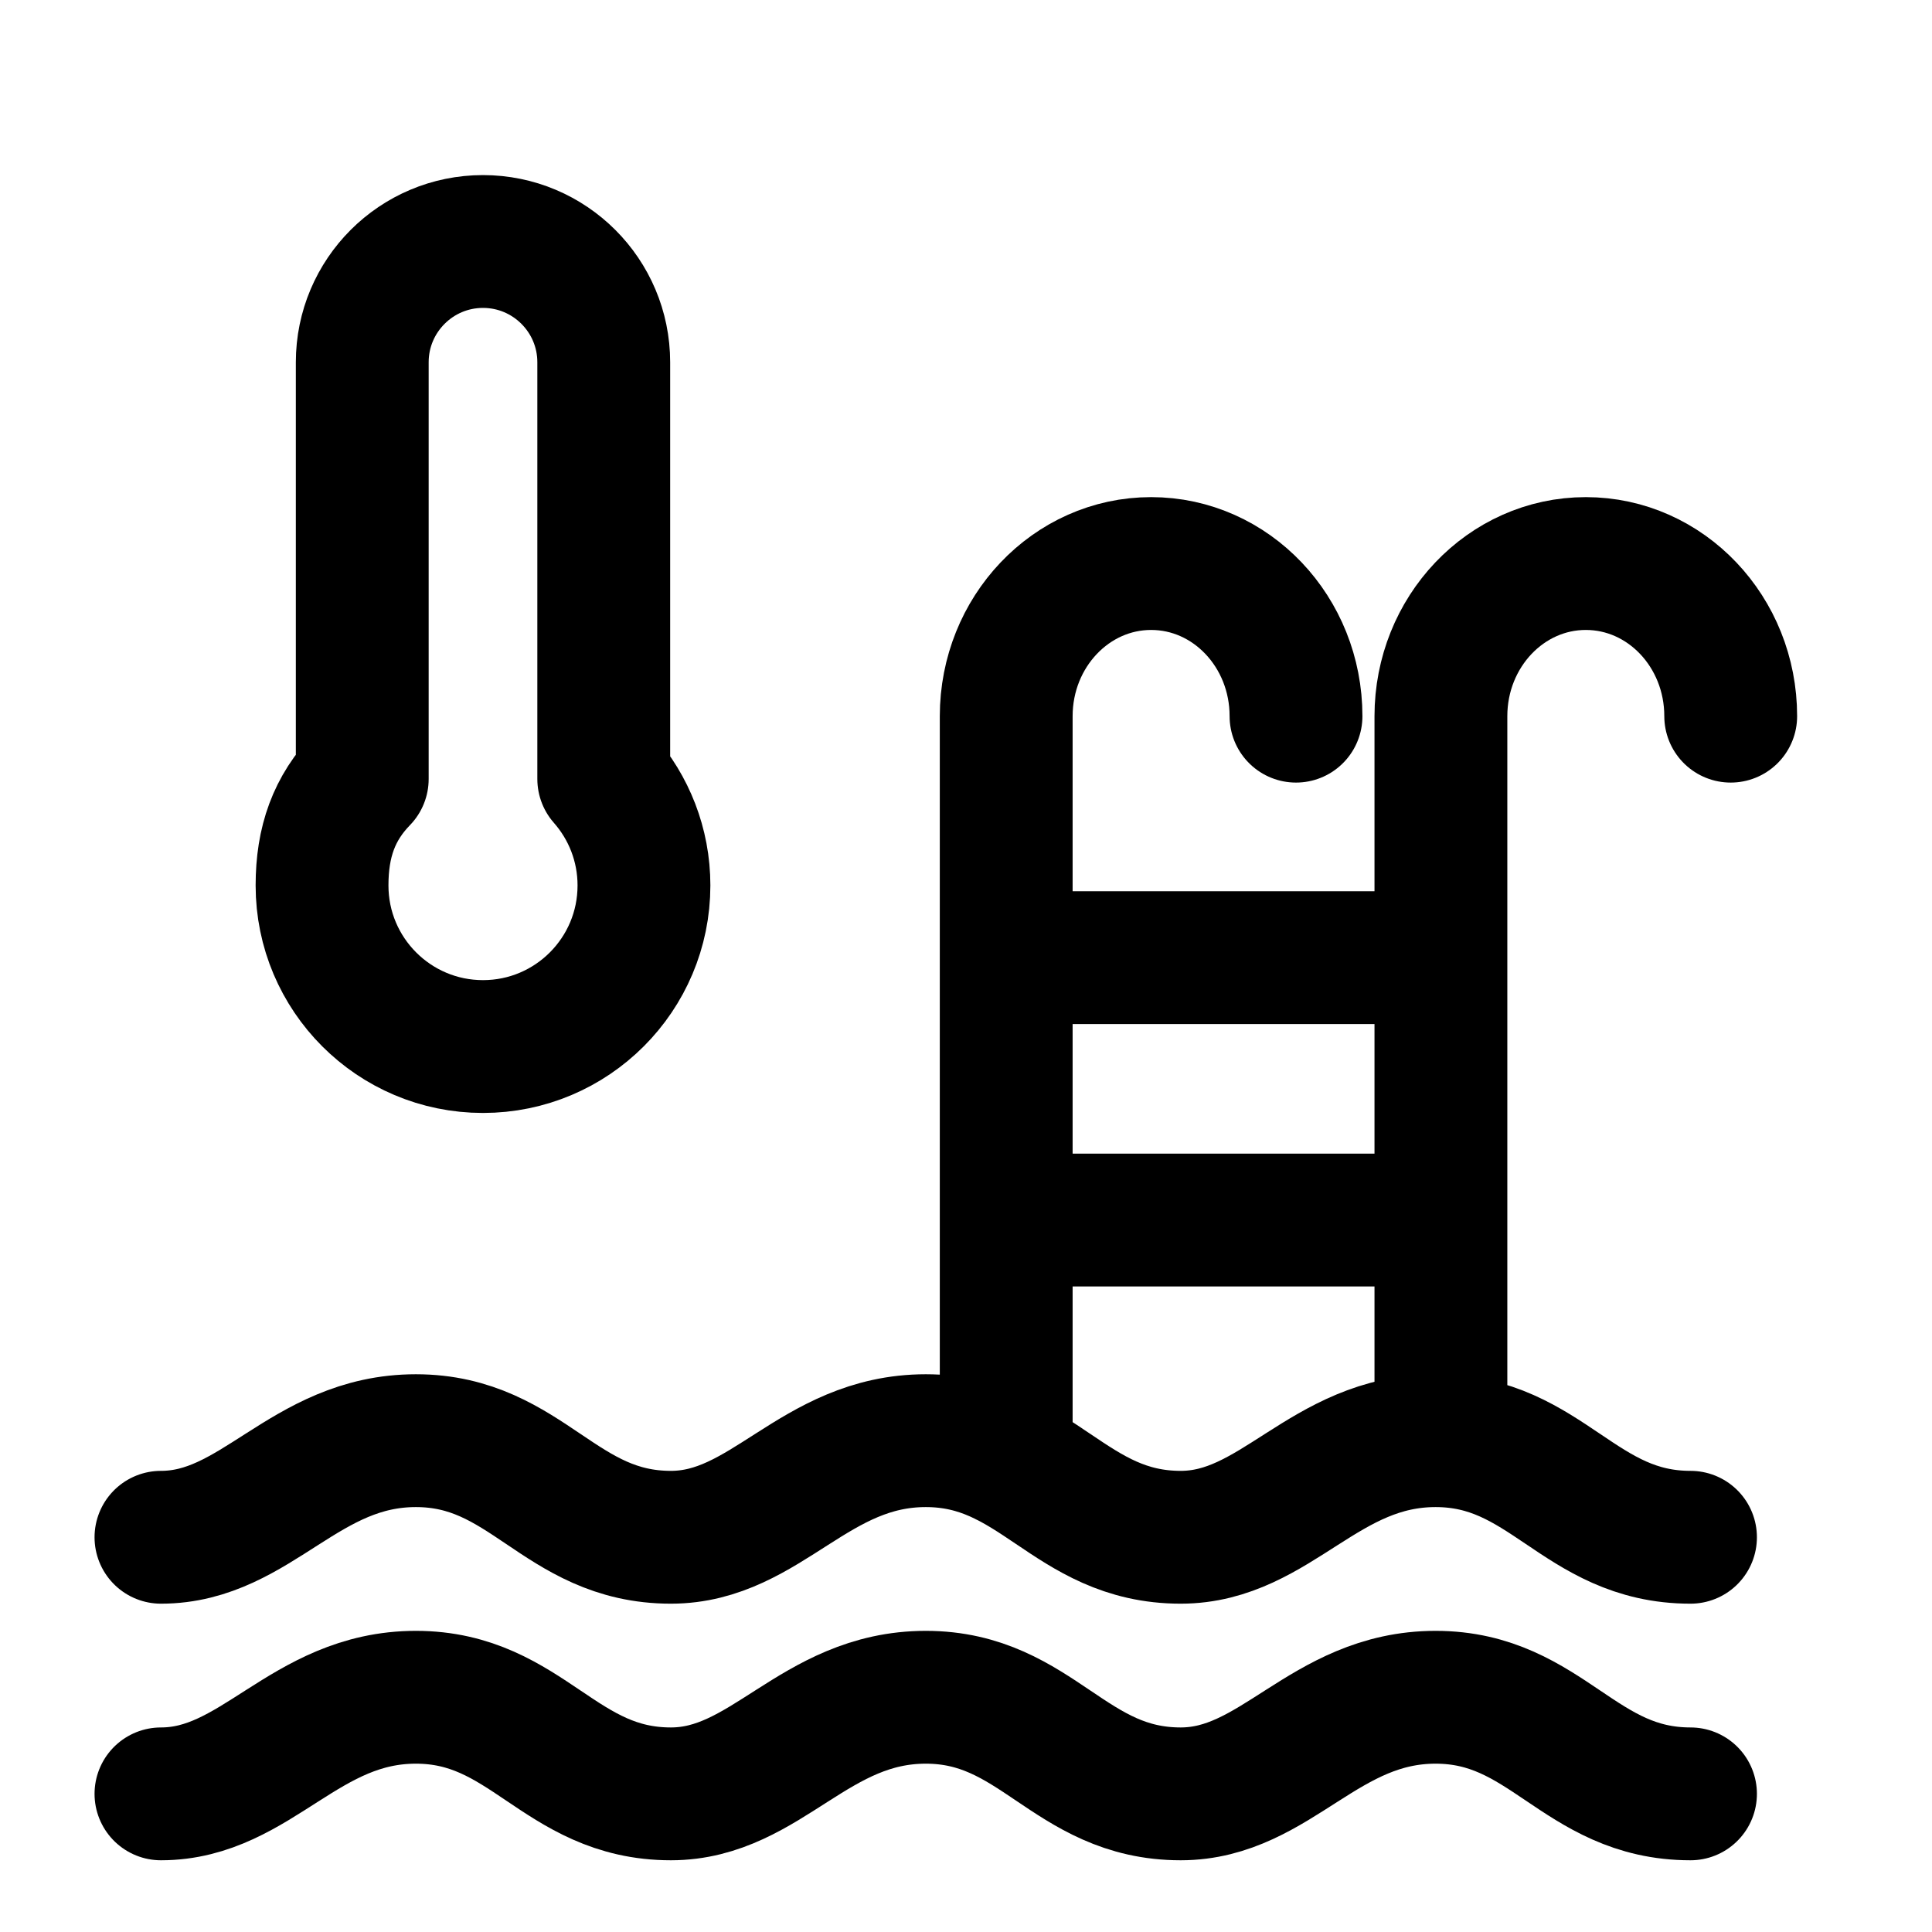 <svg width="16" height="16" viewBox="0 0 16 16" fill="none" xmlns="http://www.w3.org/2000/svg">
<path d="M1.333 14.856C2.125 14.856 2.521 14.056 3.444 14.056C4.368 14.056 4.632 14.856 5.556 14.856C6.347 14.856 6.743 14.056 7.667 14.056C8.59 14.056 8.854 14.856 9.778 14.856C10.569 14.856 10.965 14.056 11.889 14.056C12.812 14.056 13.076 14.856 14 14.856M1.333 12.731C2.125 12.731 2.521 11.931 3.444 11.931C4.368 11.931 4.632 12.731 5.556 12.731C6.347 12.731 6.743 11.931 7.667 11.931C8.59 11.931 8.854 12.731 9.778 12.731C10.569 12.731 10.965 11.931 11.889 11.931C12.812 11.931 13.076 12.731 14 12.731M8.333 12.093V10.104M8.333 10.104V7.931M8.333 10.104H11.933M10.733 5.931C10.733 5.233 10.196 4.667 9.533 4.667C8.871 4.667 8.333 5.233 8.333 5.931V7.931M11.933 11.931V10.104M11.933 10.104V7.931M14.333 5.931C14.333 5.233 13.796 4.667 13.133 4.667C12.471 4.667 11.933 5.233 11.933 5.931V7.931M11.933 7.931H8.333" stroke="black" stroke-width="1.1" stroke-linecap="round" stroke-linejoin="round"/>
<path d="M4 8.667C4.736 8.667 5.333 8.07 5.333 7.333C5.333 6.995 5.207 6.686 5 6.451V3C5 2.448 4.552 2 4 2C3.448 2 3 2.448 3 3V6.451C2.766 6.692 2.667 6.972 2.667 7.333C2.667 8.07 3.264 8.667 4 8.667Z" stroke="black" stroke-width="1.1" stroke-linejoin="round"/>
</svg>
